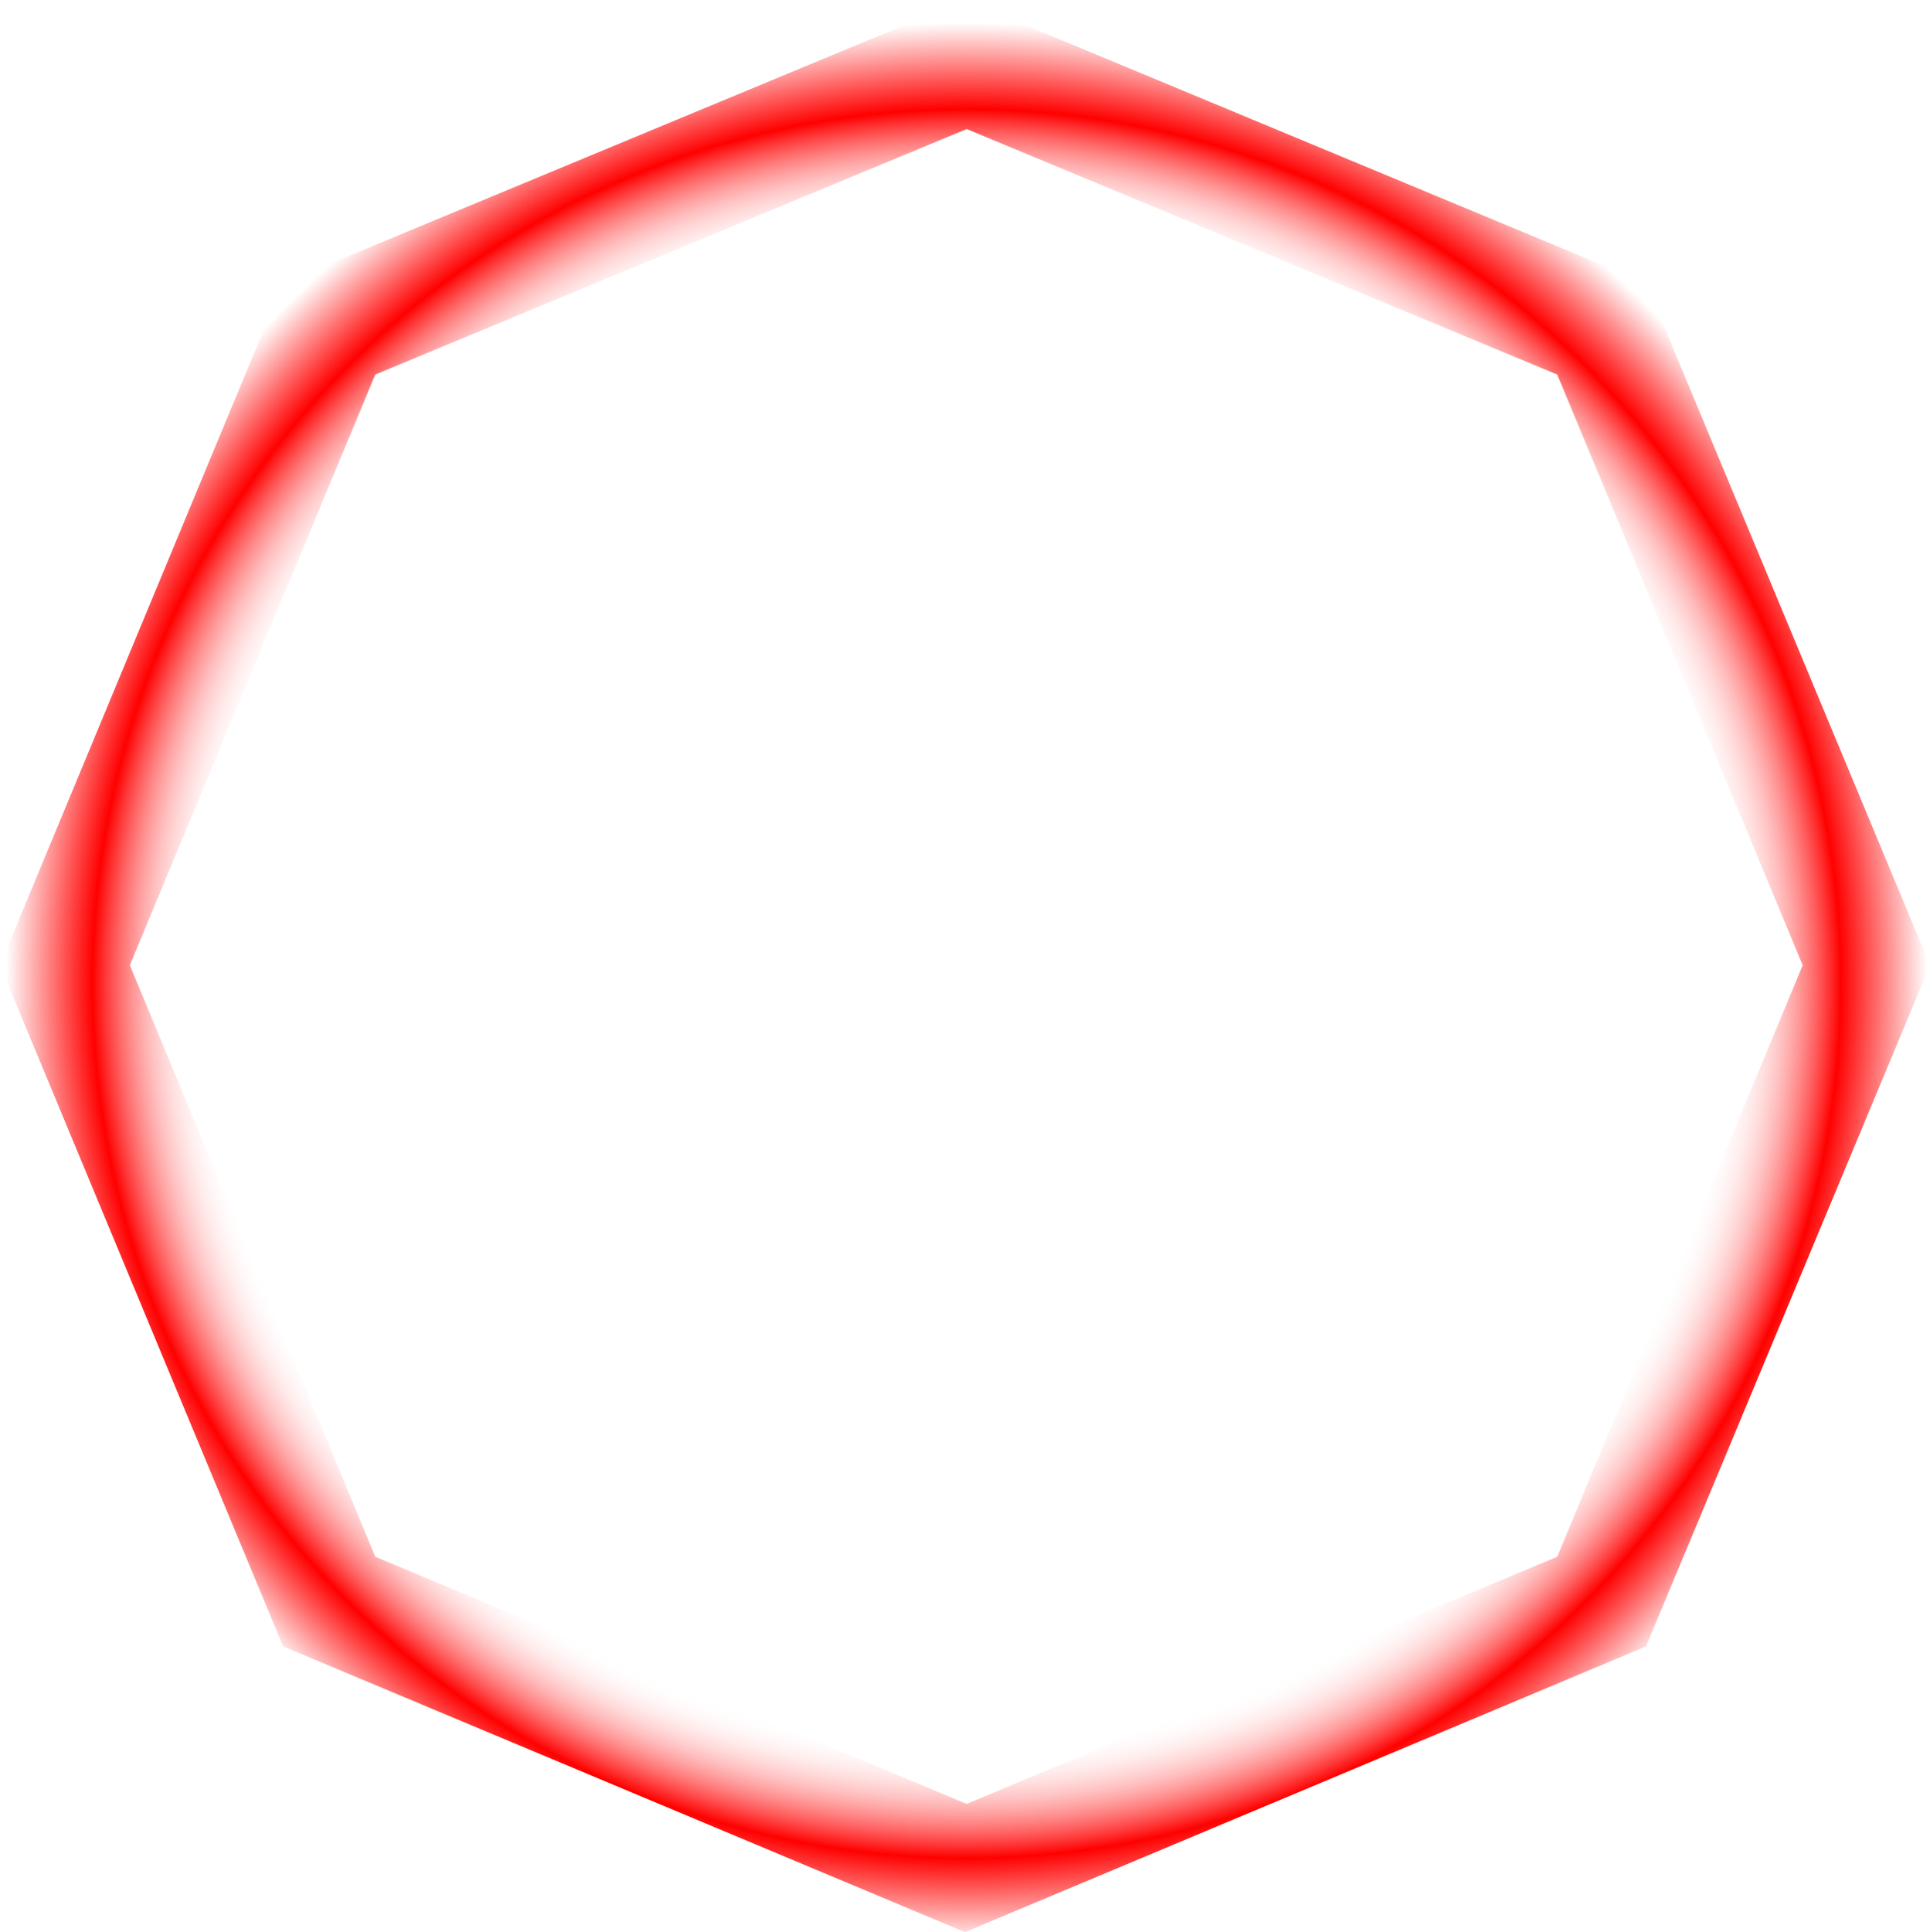 <?xml version="1.0" encoding="UTF-8" standalone="no"?>
<svg xmlns:ffdec="https://www.free-decompiler.com/flash" xmlns:xlink="http://www.w3.org/1999/xlink" ffdec:objectType="shape" height="115.3px" width="115.2px" xmlns="http://www.w3.org/2000/svg">
  <g transform="matrix(1.0, 0.0, 0.0, 1.0, 57.7, 57.7)">
    <path d="M57.5 -0.1 L40.55 40.55 -0.1 57.6 -40.8 40.55 -57.7 -0.1 -40.8 -40.8 -0.1 -57.7 40.55 -40.8 57.5 -0.1 M49.9 -0.1 L35.25 -35.35 0.0 -50.0 -35.3 -35.35 -49.95 -0.1 -35.3 35.2 0.0 49.95 35.25 35.2 49.9 -0.1" fill="url(#gradient0)" fill-rule="evenodd" stroke="none"/>
  </g>
  <defs>
    <radialGradient cx="0" cy="0" gradientTransform="matrix(0.07, 0.0, 0.0, 0.07, 0.0, 1.0)" gradientUnits="userSpaceOnUse" id="gradient0" r="819.2" spreadMethod="pad">
      <stop offset="0.792" stop-color="#ffffff" stop-opacity="0.0"/>
      <stop offset="0.91" stop-color="#ff0000"/>
      <stop offset="1.0" stop-color="#ff0000" stop-opacity="0.0"/>
    </radialGradient>
  </defs>
</svg>
